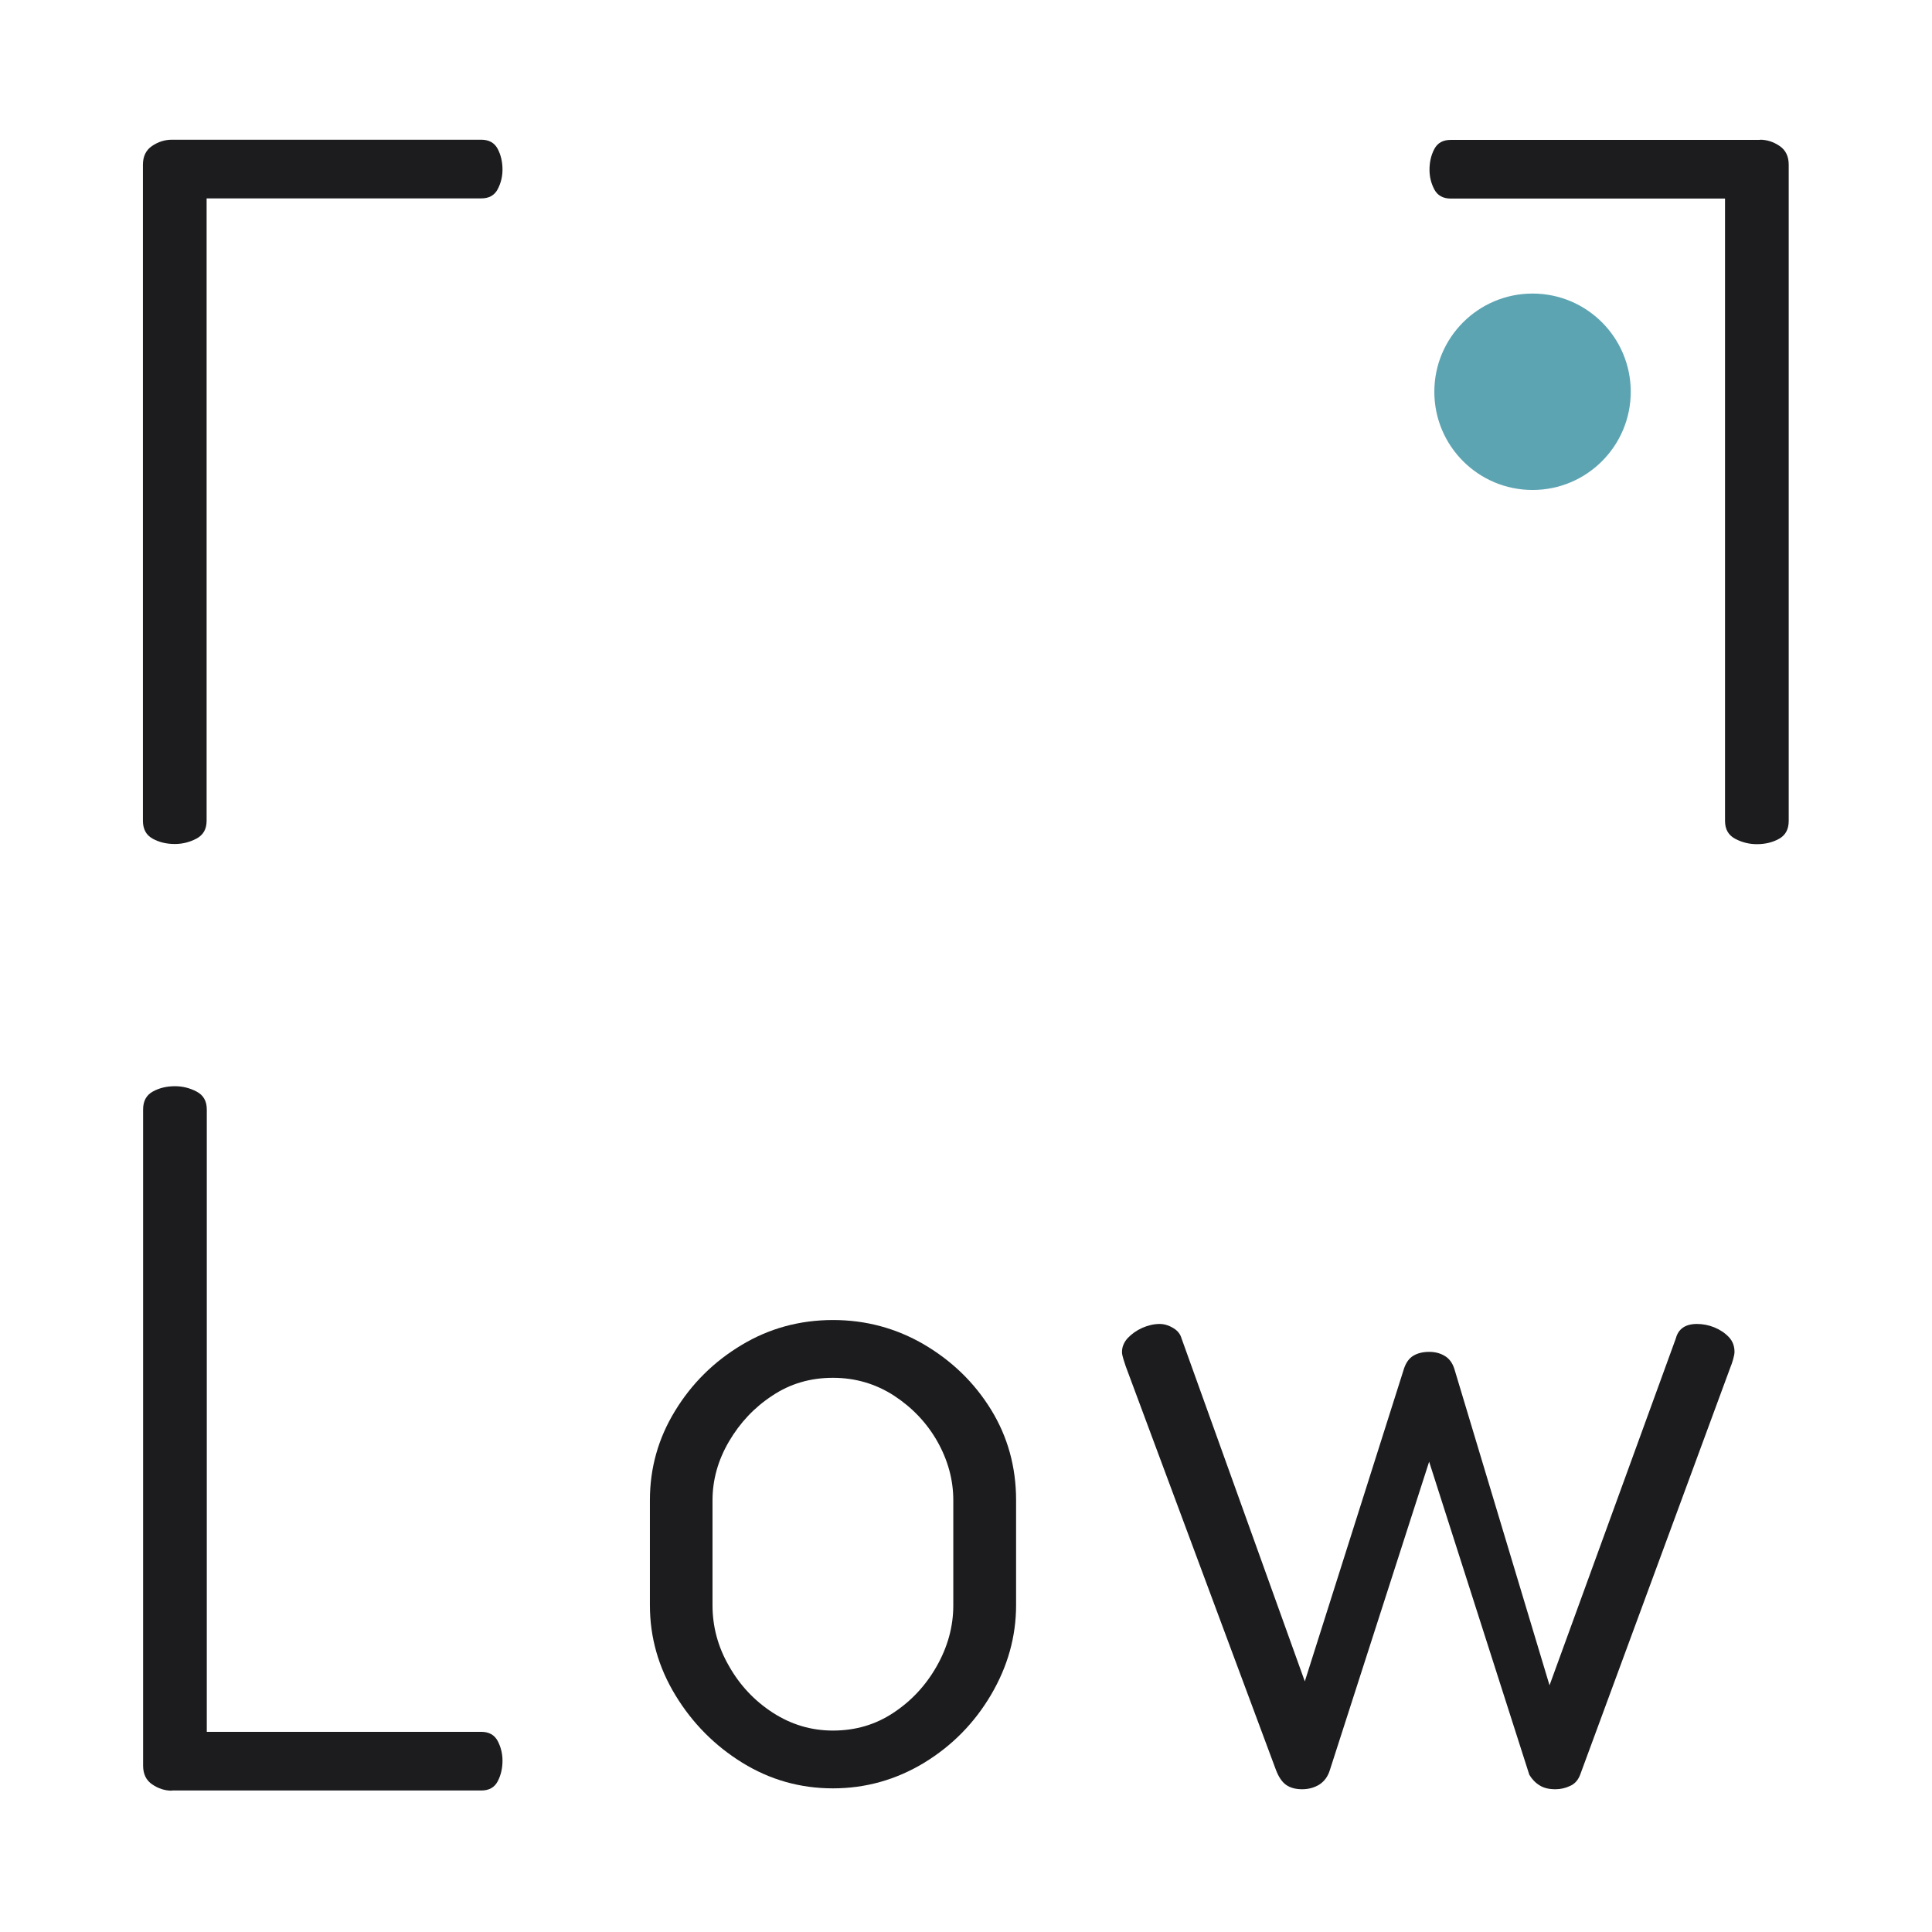 <?xml version="1.0" encoding="utf-8"?>
<!-- Generator: Adobe Illustrator 22.0.1, SVG Export Plug-In . SVG Version: 6.00 Build 0)  -->
<svg version="1.1" xmlns="http://www.w3.org/2000/svg" xmlns:xlink="http://www.w3.org/1999/xlink" x="0px" y="0px"
	 viewBox="0 0 1080 1080" style="enable-background:new 0 0 1080 1080;" xml:space="preserve">
<style type="text/css">
	.st0{display:none;}
	.st1{display:inline;fill:#FFFFFF;}
	.st2{fill:#1C1C1F;}
	.st3{fill:#5DA4B3;}
</style>
<g id="BG" class="st0">
	<rect x="1" class="st1" width="1080" height="1080"/>
</g>
<g id="logo">
	<path class="st2" d="M96.1,1001c-4,0-7.6-1.2-11-3.5c-3.4-2.3-5.1-5.8-5.1-10.5V620.2c0-4.7,1.8-8,5.4-10c3.6-2,7.7-3,12.4-3
		c4.3,0,8.3,1,12.1,3c3.8,2,5.7,5.3,5.7,10v347.9H269c4.3,0,7.4,1.7,9.2,5.1c1.8,3.4,2.7,7.1,2.7,11c0,4.3-0.9,8.2-2.7,11.6
		c-1.8,3.4-4.8,5.1-9.2,5.1H96.1z"/>
	<path class="st2" d="M465.6,999.7c-18.3,0-35.2-4.8-50.6-14.3c-15.4-9.5-27.9-22.1-37.4-37.7c-9.5-15.6-14.3-32.4-14.3-50.4v-58.7
		c0-18,4.7-34.6,14-49.8c9.3-15.3,21.7-27.6,37.2-36.9c15.4-9.3,32.5-14,51.2-14c18.3,0,35.3,4.6,50.9,13.7
		c15.6,9.2,28.1,21.3,37.4,36.4c9.3,15.1,14,32,14,50.6v58.7c0,17.6-4.7,34.3-14,50.1c-9.3,15.8-21.8,28.5-37.4,38
		C500.9,994.9,483.9,999.7,465.6,999.7z M465.6,967.4c12.6,0,23.9-3.3,33.9-10c10-6.6,18.1-15.3,24.2-26.1
		c6.1-10.8,9.2-22.1,9.2-33.9v-58.7c0-11.5-3-22.4-8.9-32.9c-5.9-10.4-14-18.9-24.2-25.6c-10.2-6.6-21.6-10-34.2-10
		c-12.6,0-23.9,3.3-33.9,10c-10.1,6.6-18.1,15.2-24.2,25.6c-6.1,10.4-9.2,21.4-9.2,32.9v58.7c0,11.8,3,23.2,9.2,33.9
		c6.1,10.8,14.3,19.5,24.5,26.1C442.2,964,453.4,967.4,465.6,967.4z"/>
	<path class="st2" d="M727.9,1000.2c-3.6,0-6.6-0.8-8.9-2.4c-2.3-1.6-4.2-4.4-5.7-8.3l-84-225.7c-0.4-1.1-0.8-2.4-1.3-4
		c-0.5-1.6-0.8-3-0.8-4c0-2.9,1.1-5.5,3.2-7.8c2.2-2.3,4.8-4.2,8.1-5.7c3.2-1.4,6.5-2.2,9.7-2.2c2.5,0,5,0.7,7.5,2.2
		c2.5,1.4,4.1,3.4,4.8,5.9l68.9,191.7l55.5-175c1.1-3.2,2.8-5.6,5.1-7c2.3-1.4,5.3-2.2,8.9-2.2c3.2,0,6.1,0.7,8.6,2.2
		c2.5,1.4,4.3,3.8,5.4,7l53.3,177.2l70.6-193.9c1.4-5.4,5.4-8.1,11.8-8.1c3.2,0,6.5,0.6,9.7,1.9c3.2,1.3,5.9,3.1,8.1,5.4
		c2.2,2.3,3.2,5.1,3.2,8.3c0,1.1-0.3,2.5-0.8,4.3c-0.5,1.8-1,3.1-1.3,3.8l-84,227.8c-1.1,3.2-3,5.5-5.7,6.7
		c-2.7,1.3-5.5,1.9-8.3,1.9c-3.6,0-6.6-0.7-8.9-2.2c-2.3-1.4-4.2-3.4-5.7-5.9l-56-175l-55.5,172.4c-1.1,3.6-3.1,6.3-5.9,8.1
		C734.7,999.3,731.5,1000.2,727.9,1000.2z"/>
	<circle class="st3" cx="856.7" cy="219" r="54.9"/>
	<path class="st2" d="M983.8,78.1c4,0,7.6,1.2,11,3.5c3.4,2.3,5.1,5.8,5.1,10.5v366.8c0,4.7-1.8,8-5.4,10c-3.6,2-7.7,3-12.4,3
		c-4.3,0-8.3-1-12.1-3c-3.8-2-5.7-5.3-5.7-10V111H811c-4.3,0-7.4-1.7-9.2-5.1c-1.8-3.4-2.7-7.1-2.7-11c0-4.3,0.9-8.2,2.7-11.6
		c1.8-3.4,4.8-5.1,9.2-5.1H983.8z"/>
	<path class="st2" d="M269,78.1c4.3,0,7.4,1.7,9.2,5.1c1.8,3.4,2.7,7.3,2.7,11.6c0,3.9-0.9,7.6-2.7,11c-1.8,3.4-4.8,5.1-9.2,5.1
		H115.5v347.9c0,4.7-1.9,8-5.7,10c-3.8,2-7.8,3-12.1,3c-4.7,0-8.8-1-12.4-3c-3.6-2-5.4-5.3-5.4-10V92.1c0-4.7,1.7-8.2,5.1-10.5
		c3.4-2.3,7.1-3.5,11-3.5H269z"/>
</g>
</svg>
